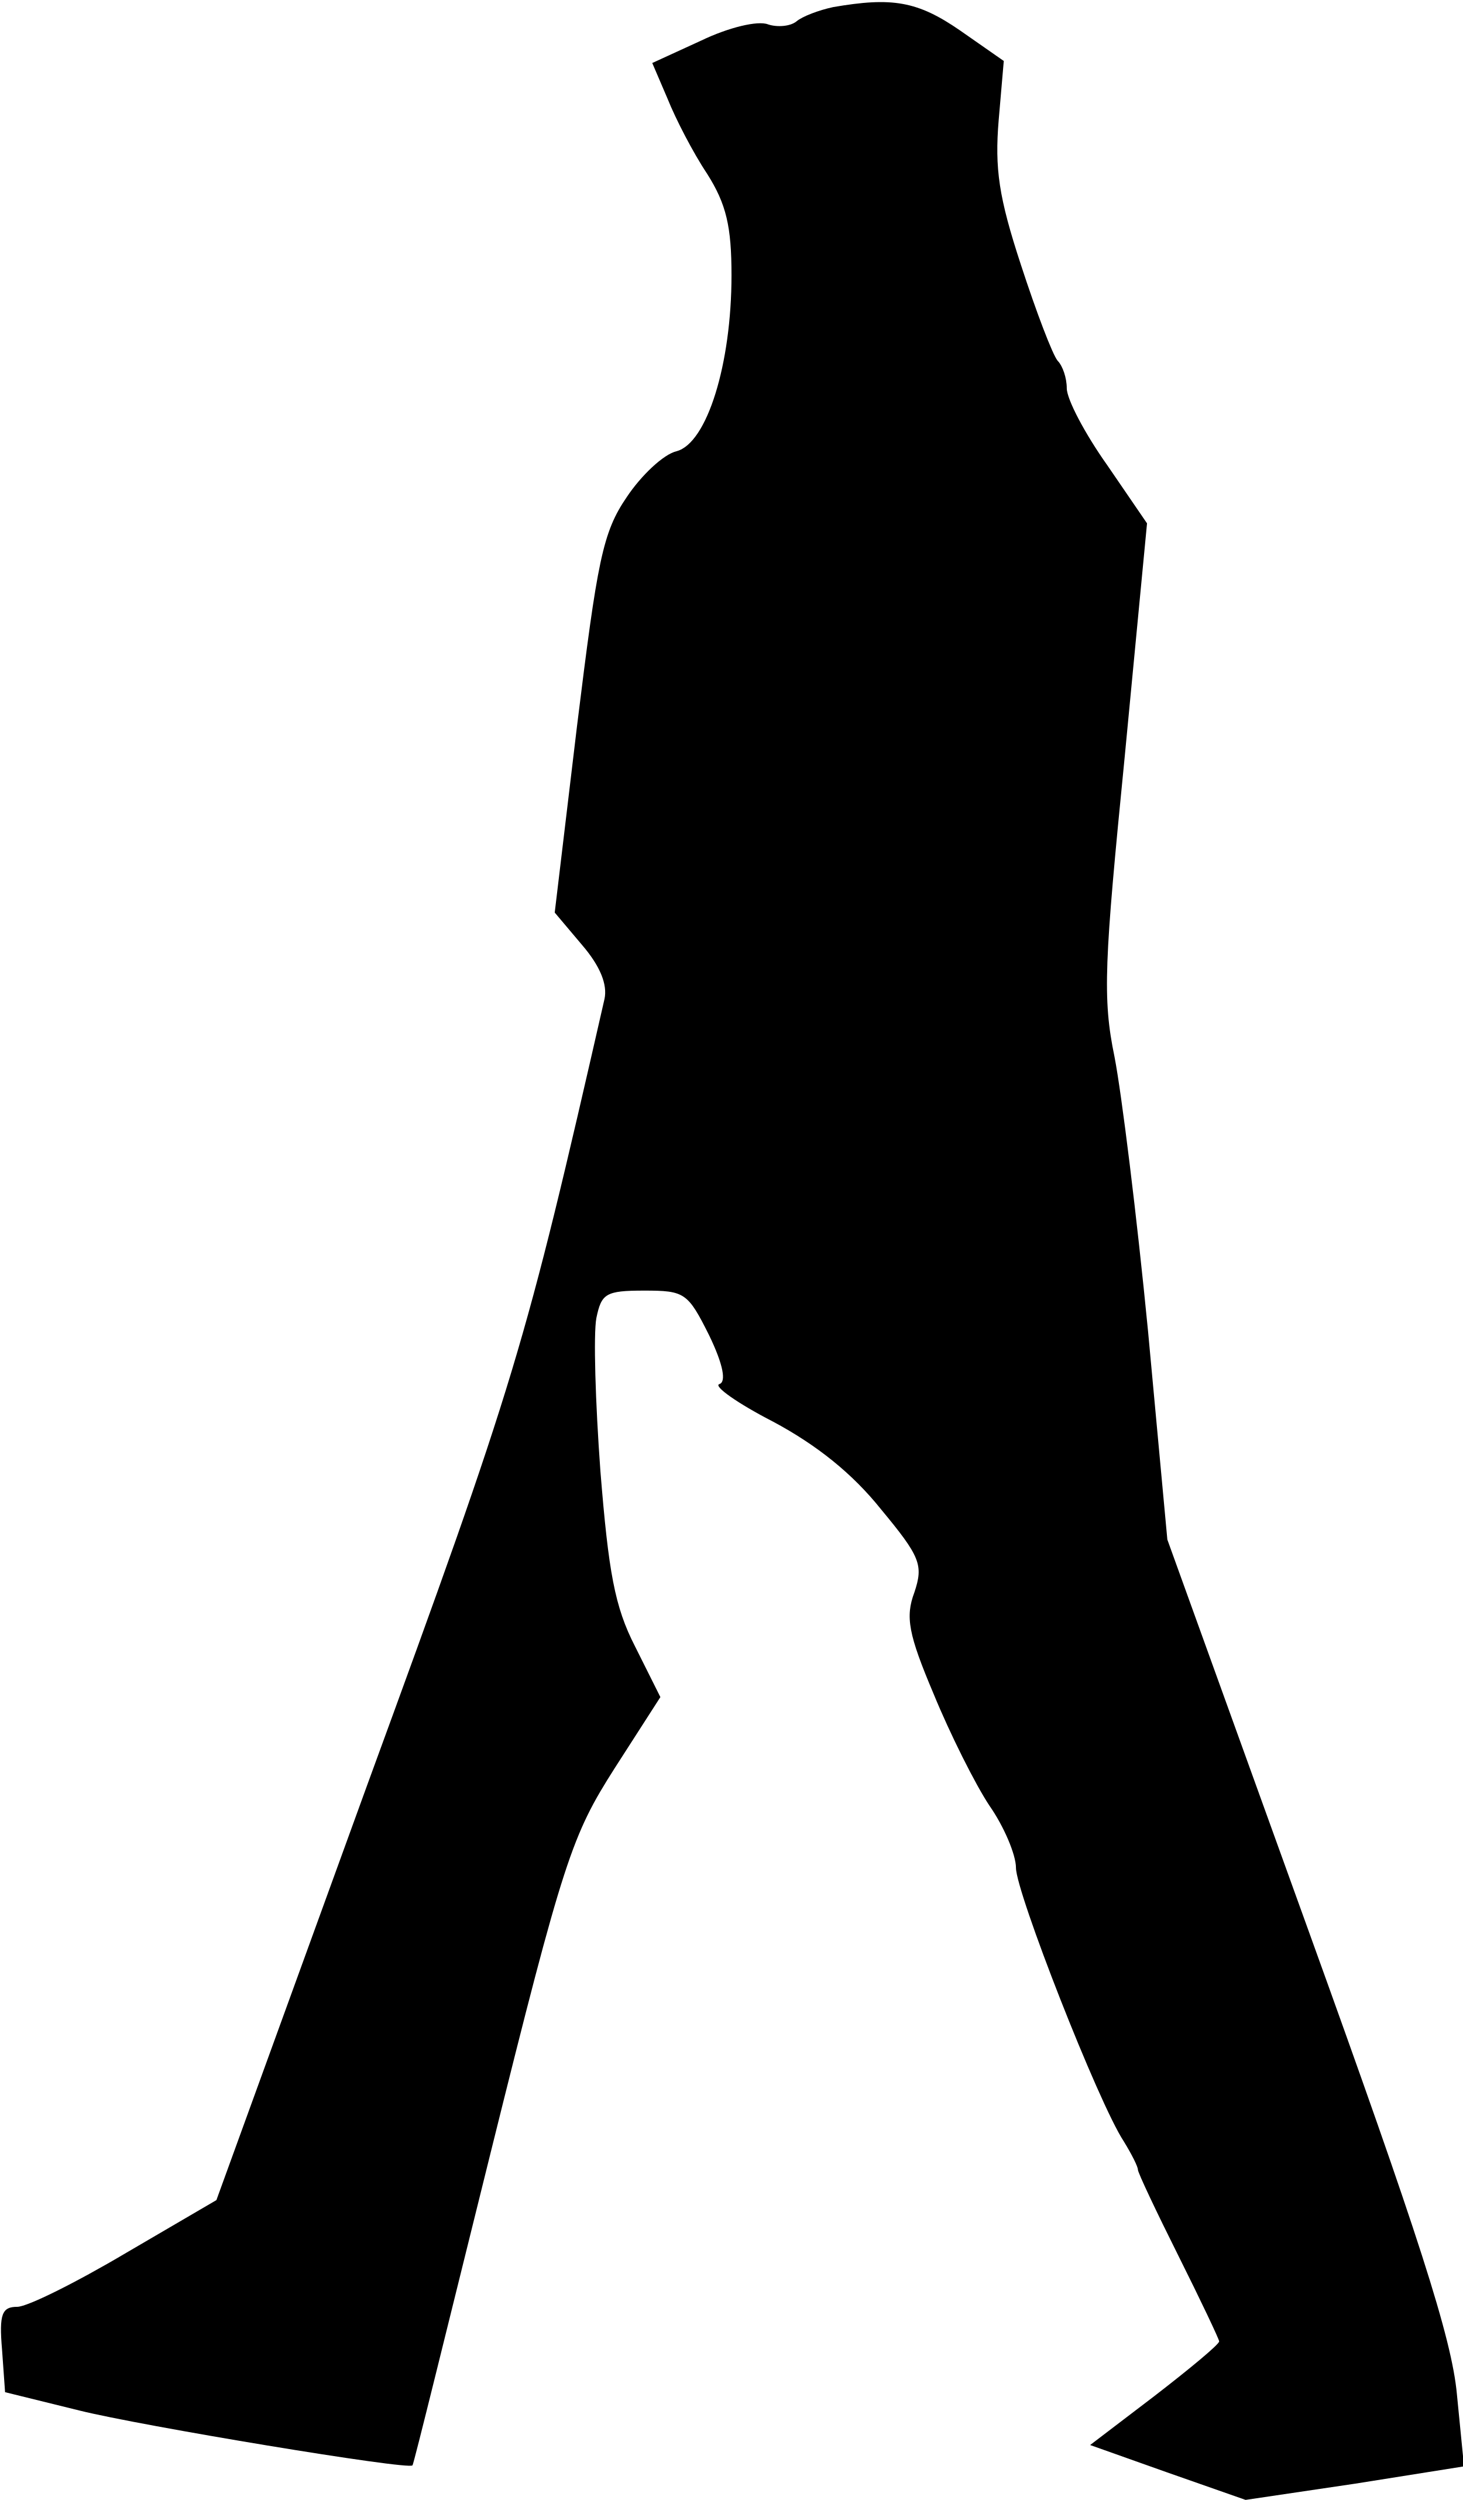 <?xml version="1.0" standalone="no"?>
<!DOCTYPE svg PUBLIC "-//W3C//DTD SVG 20010904//EN"
 "http://www.w3.org/TR/2001/REC-SVG-20010904/DTD/svg10.dtd">
<svg version="1.0" xmlns="http://www.w3.org/2000/svg"
 width="144pt" height="246pt" viewBox="0 0 144 246"
 preserveAspectRatio="xMidYMid meet">
<g transform="translate(0,246) scale(0.1,-0.1)"
fill="#000000" stroke="none">
<path fill="#000000" stroke="none" d="M820 2453 c-14 -3 -30 -9 -36 -14 -6
-5 -19 -6 -28 -3 -10 4 -39 -3 -66 -16 l-48 -22 15 -35 c8 -20 25 -53 39 -74
19 -30 24 -52 24 -100 0 -87 -24 -165 -54 -173 -13 -3 -35 -24 -49 -45 -24
-35 -29 -63 -49 -225 l-22 -184 27 -32 c18 -21 25 -39 22 -53 -79 -346 -87
-373 -233 -772 l-149 -410 -89 -52 c-49 -29 -97 -53 -107 -53 -15 0 -18 -7
-15 -42 l3 -42 73 -18 c60 -15 325 -59 328 -54 1 0 35 139 77 308 72 290 80
312 122 378 l45 70 -25 50 c-20 39 -26 73 -34 172 -5 68 -7 135 -4 151 5 24 9
27 47 27 40 0 43 -2 64 -44 14 -29 17 -46 10 -48 -6 -2 18 -19 53 -37 43 -23
78 -51 106 -86 39 -47 42 -55 33 -82 -9 -24 -6 -41 19 -100 16 -39 41 -89 55
-110 14 -20 26 -48 26 -61 0 -24 81 -231 106 -269 8 -13 14 -25 14 -28 0 -3
18 -41 40 -85 22 -44 40 -82 40 -84 0 -3 -29 -27 -64 -54 l-63 -48 76 -27 77
-27 108 16 107 17 -7 71 c-5 55 -38 157 -146 456 l-139 385 -19 205 c-11 113
-26 234 -33 270 -12 58 -10 93 10 295 l22 230 -39 57 c-22 31 -40 65 -40 76 0
10 -4 22 -9 27 -5 6 -21 48 -36 94 -22 67 -26 95 -22 143 l5 58 -43 30 c-42
29 -67 33 -125 23z"/>
</g>
</svg>
